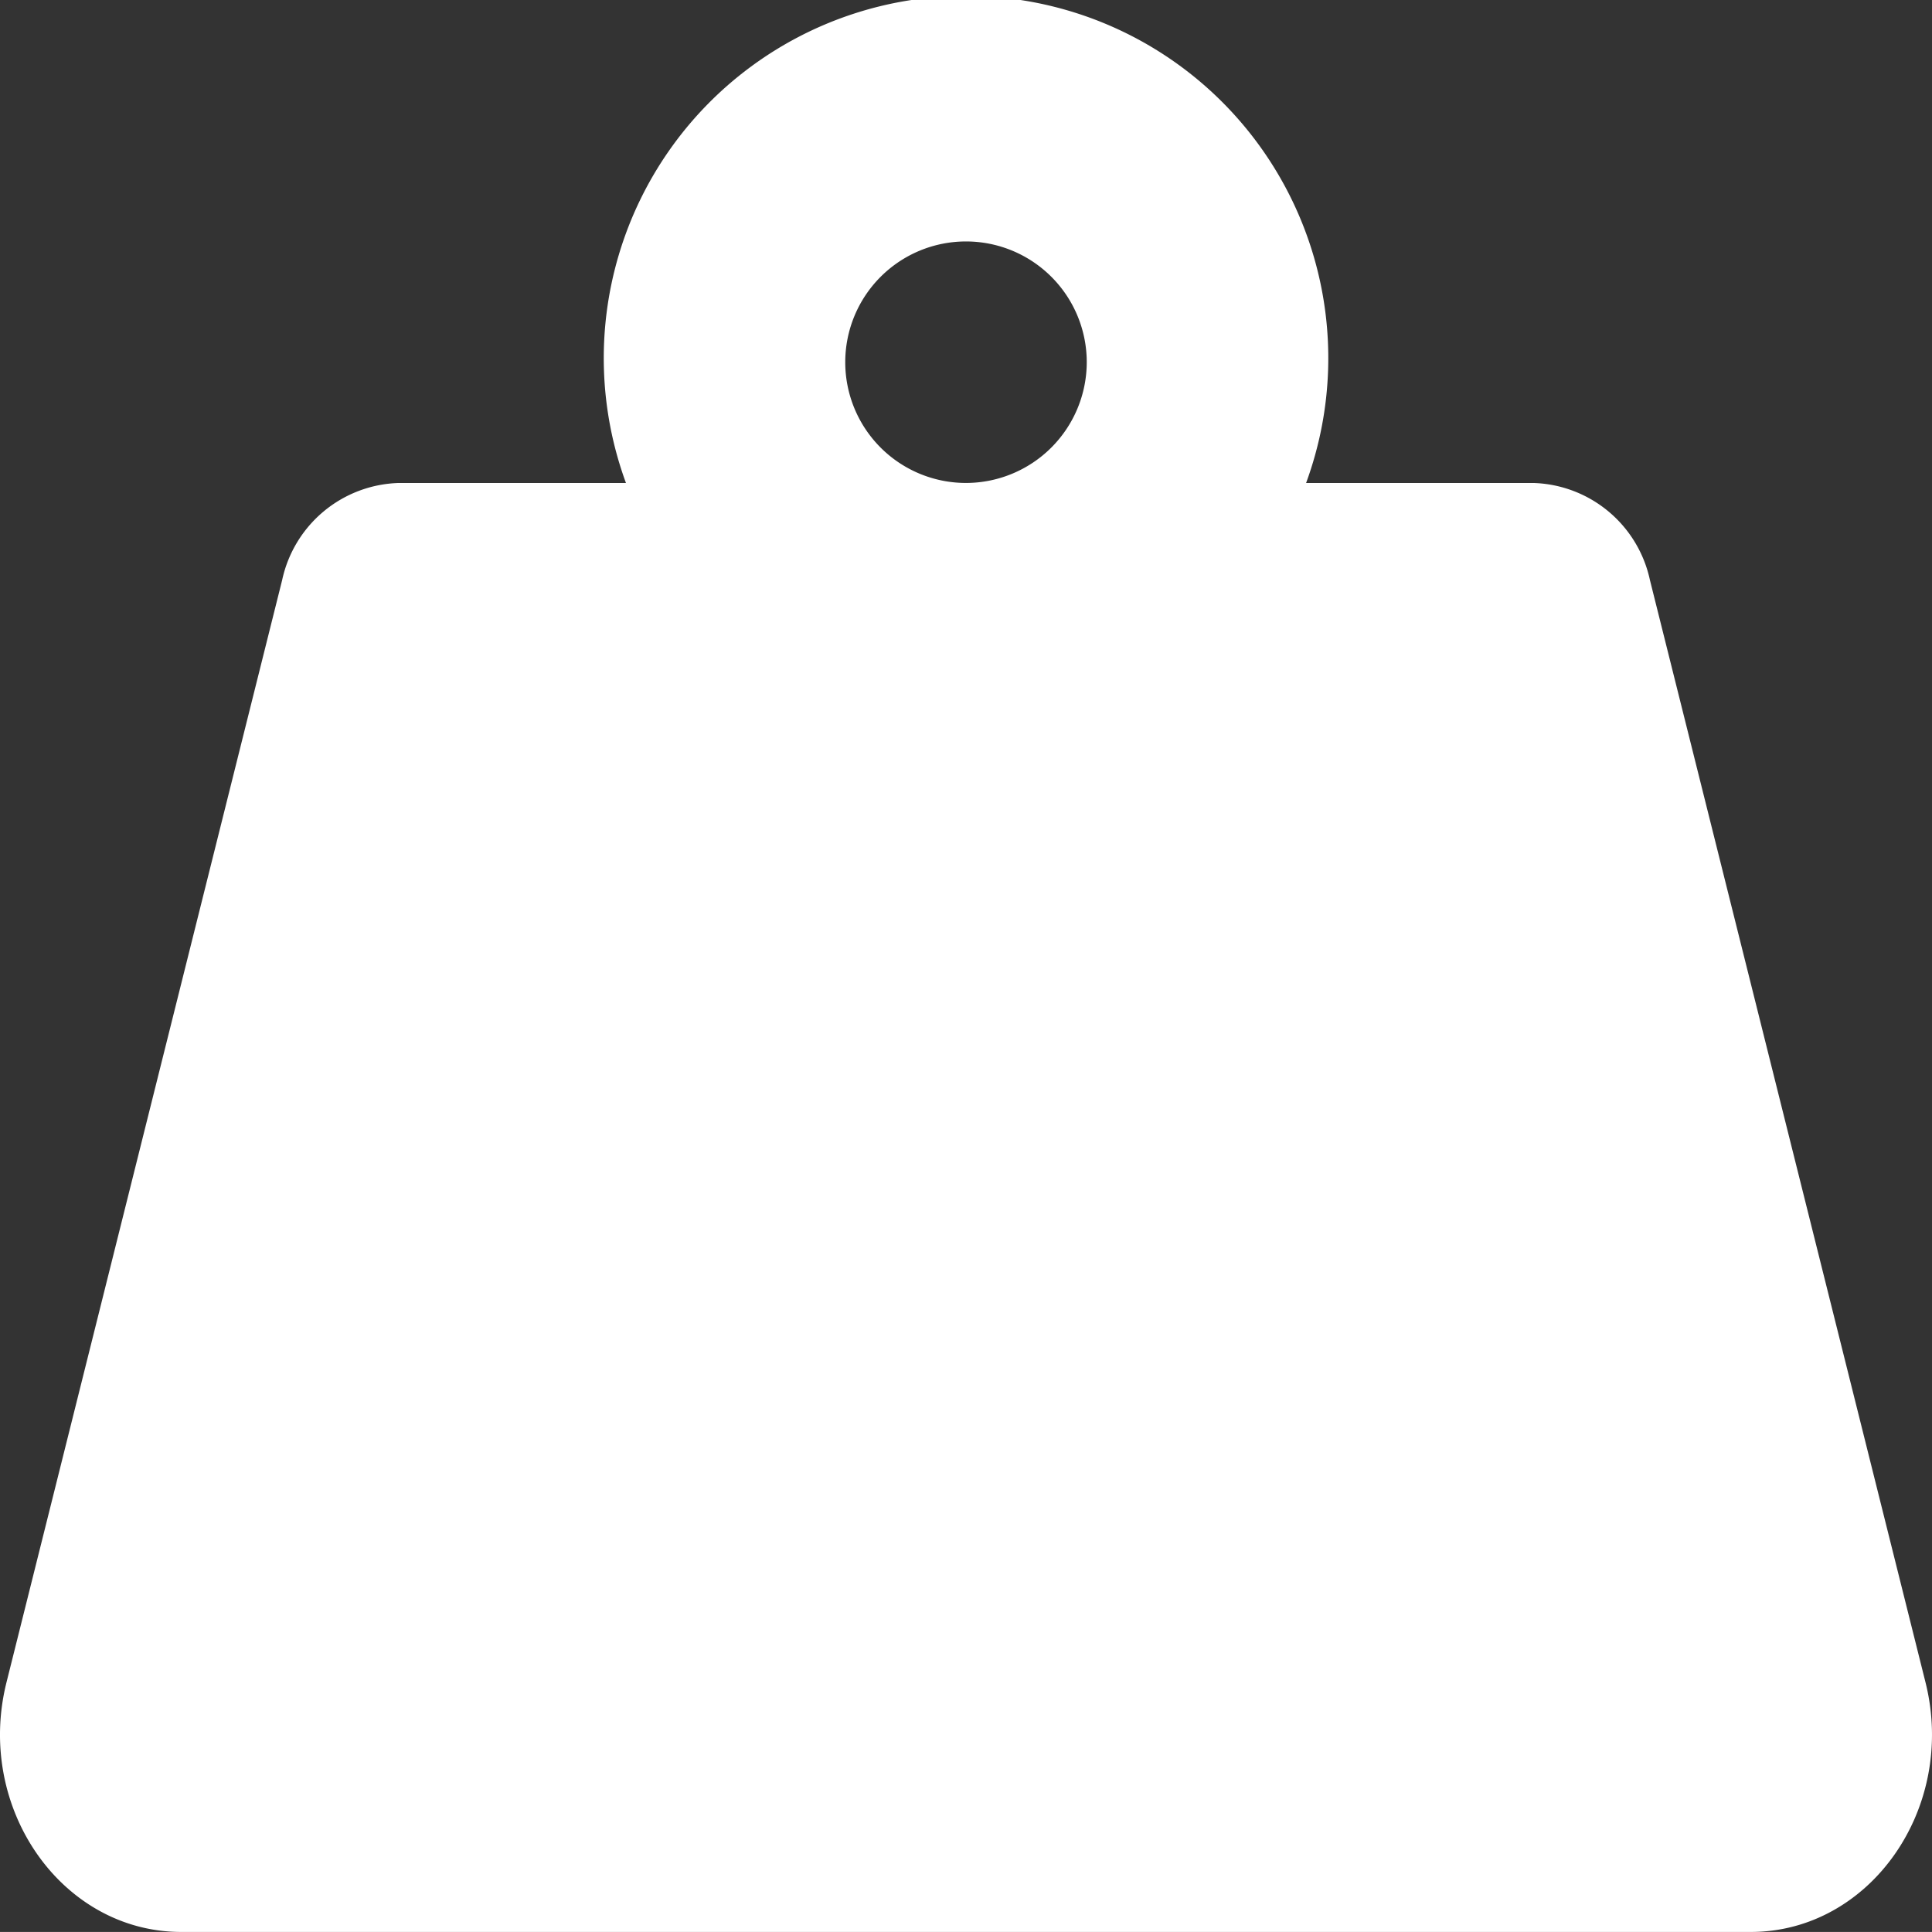 <svg xmlns="http://www.w3.org/2000/svg" width="70.862" height="70.861" viewBox="0 0 70.862 70.861">
  <rect x="0" y="0" width="70.862" height="70.861" fill="#333333" stroke="none"/>
  <path id="Icon_awesome-weight-hanging" data-name="Icon awesome-weight-hanging" d="M70.624,61.707,60.516,21.276a4.508,4.508,0,0,0-4.272-3.56H47.905a13.287,13.287,0,1,0-24.946,0H14.621a4.509,4.509,0,0,0-4.272,3.56L.238,61.707c-1.153,4.61,2.029,9.154,6.409,9.154H64.216C68.595,70.861,71.777,66.317,70.624,61.707ZM35.431,17.715a4.429,4.429,0,1,1,4.429-4.429A4.435,4.435,0,0,1,35.431,17.715Z" transform="translate(0 -0.001)" fill="#fff"/>
</svg>
